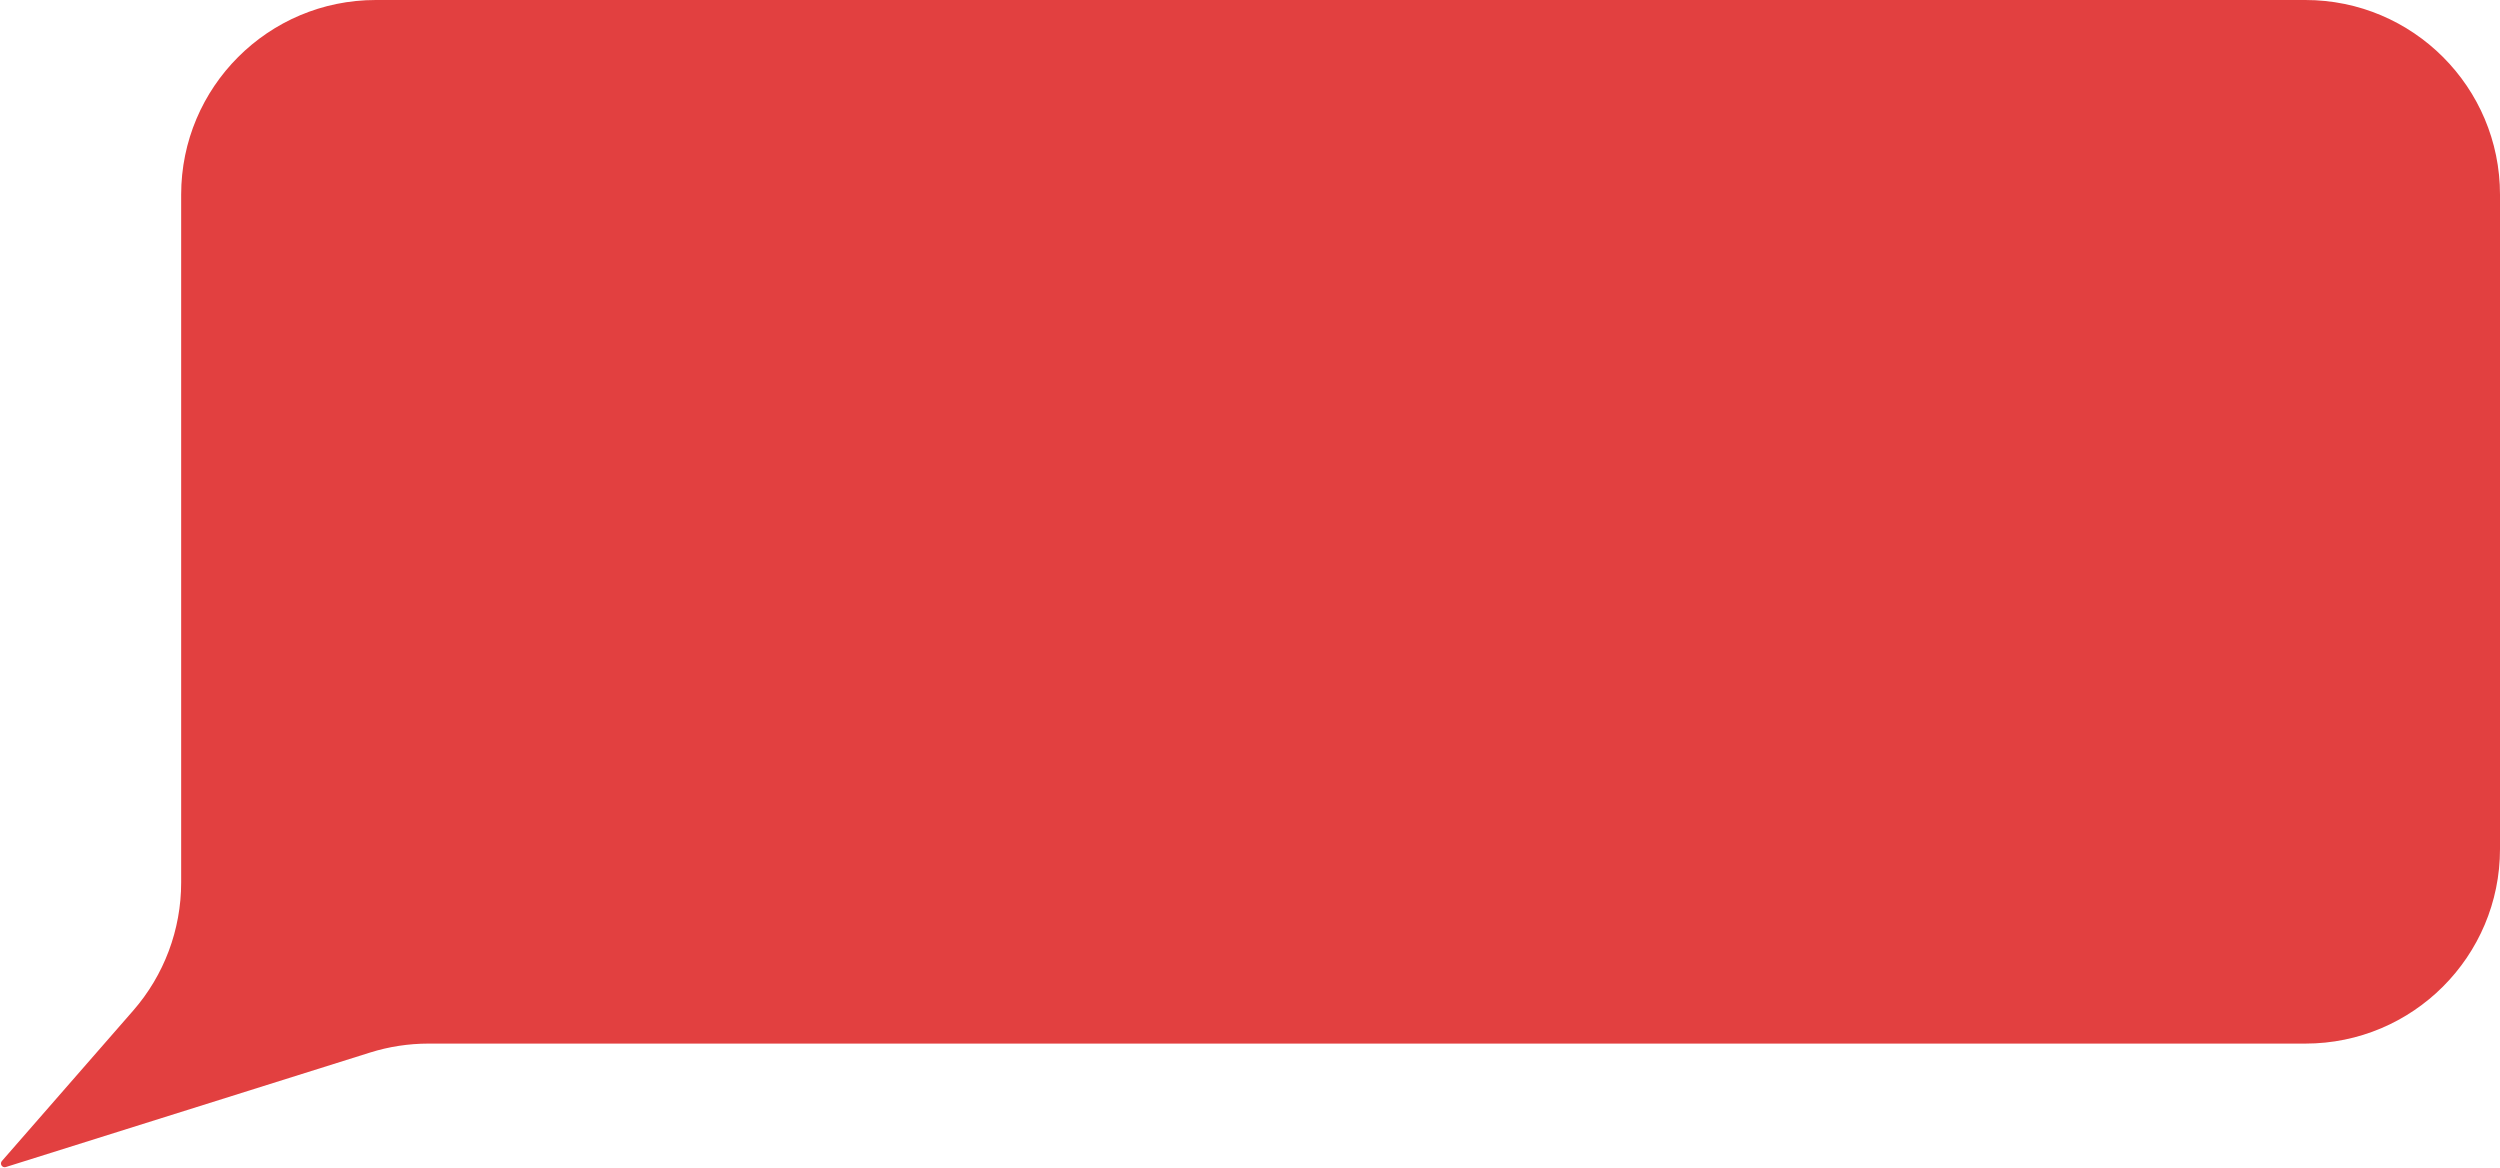 <svg width="822" height="384" viewBox="0 0 822 384" fill="none" xmlns="http://www.w3.org/2000/svg">
<path d="M59.565 64C59.565 28.654 88.219 0 123.565 0H758C793.346 0 822 28.654 822 64V279.133C822 314.479 793.346 343.133 758 343.133H140.866C134.356 343.133 127.884 344.126 121.673 346.078L1.91 383.725C1.392 383.888 0.828 383.69 0.525 383.239V383.239C0.215 382.778 0.254 382.167 0.619 381.749L43.781 332.3C53.958 320.641 59.565 305.69 59.565 290.214V64Z" fill="#E24040"/>
</svg>
